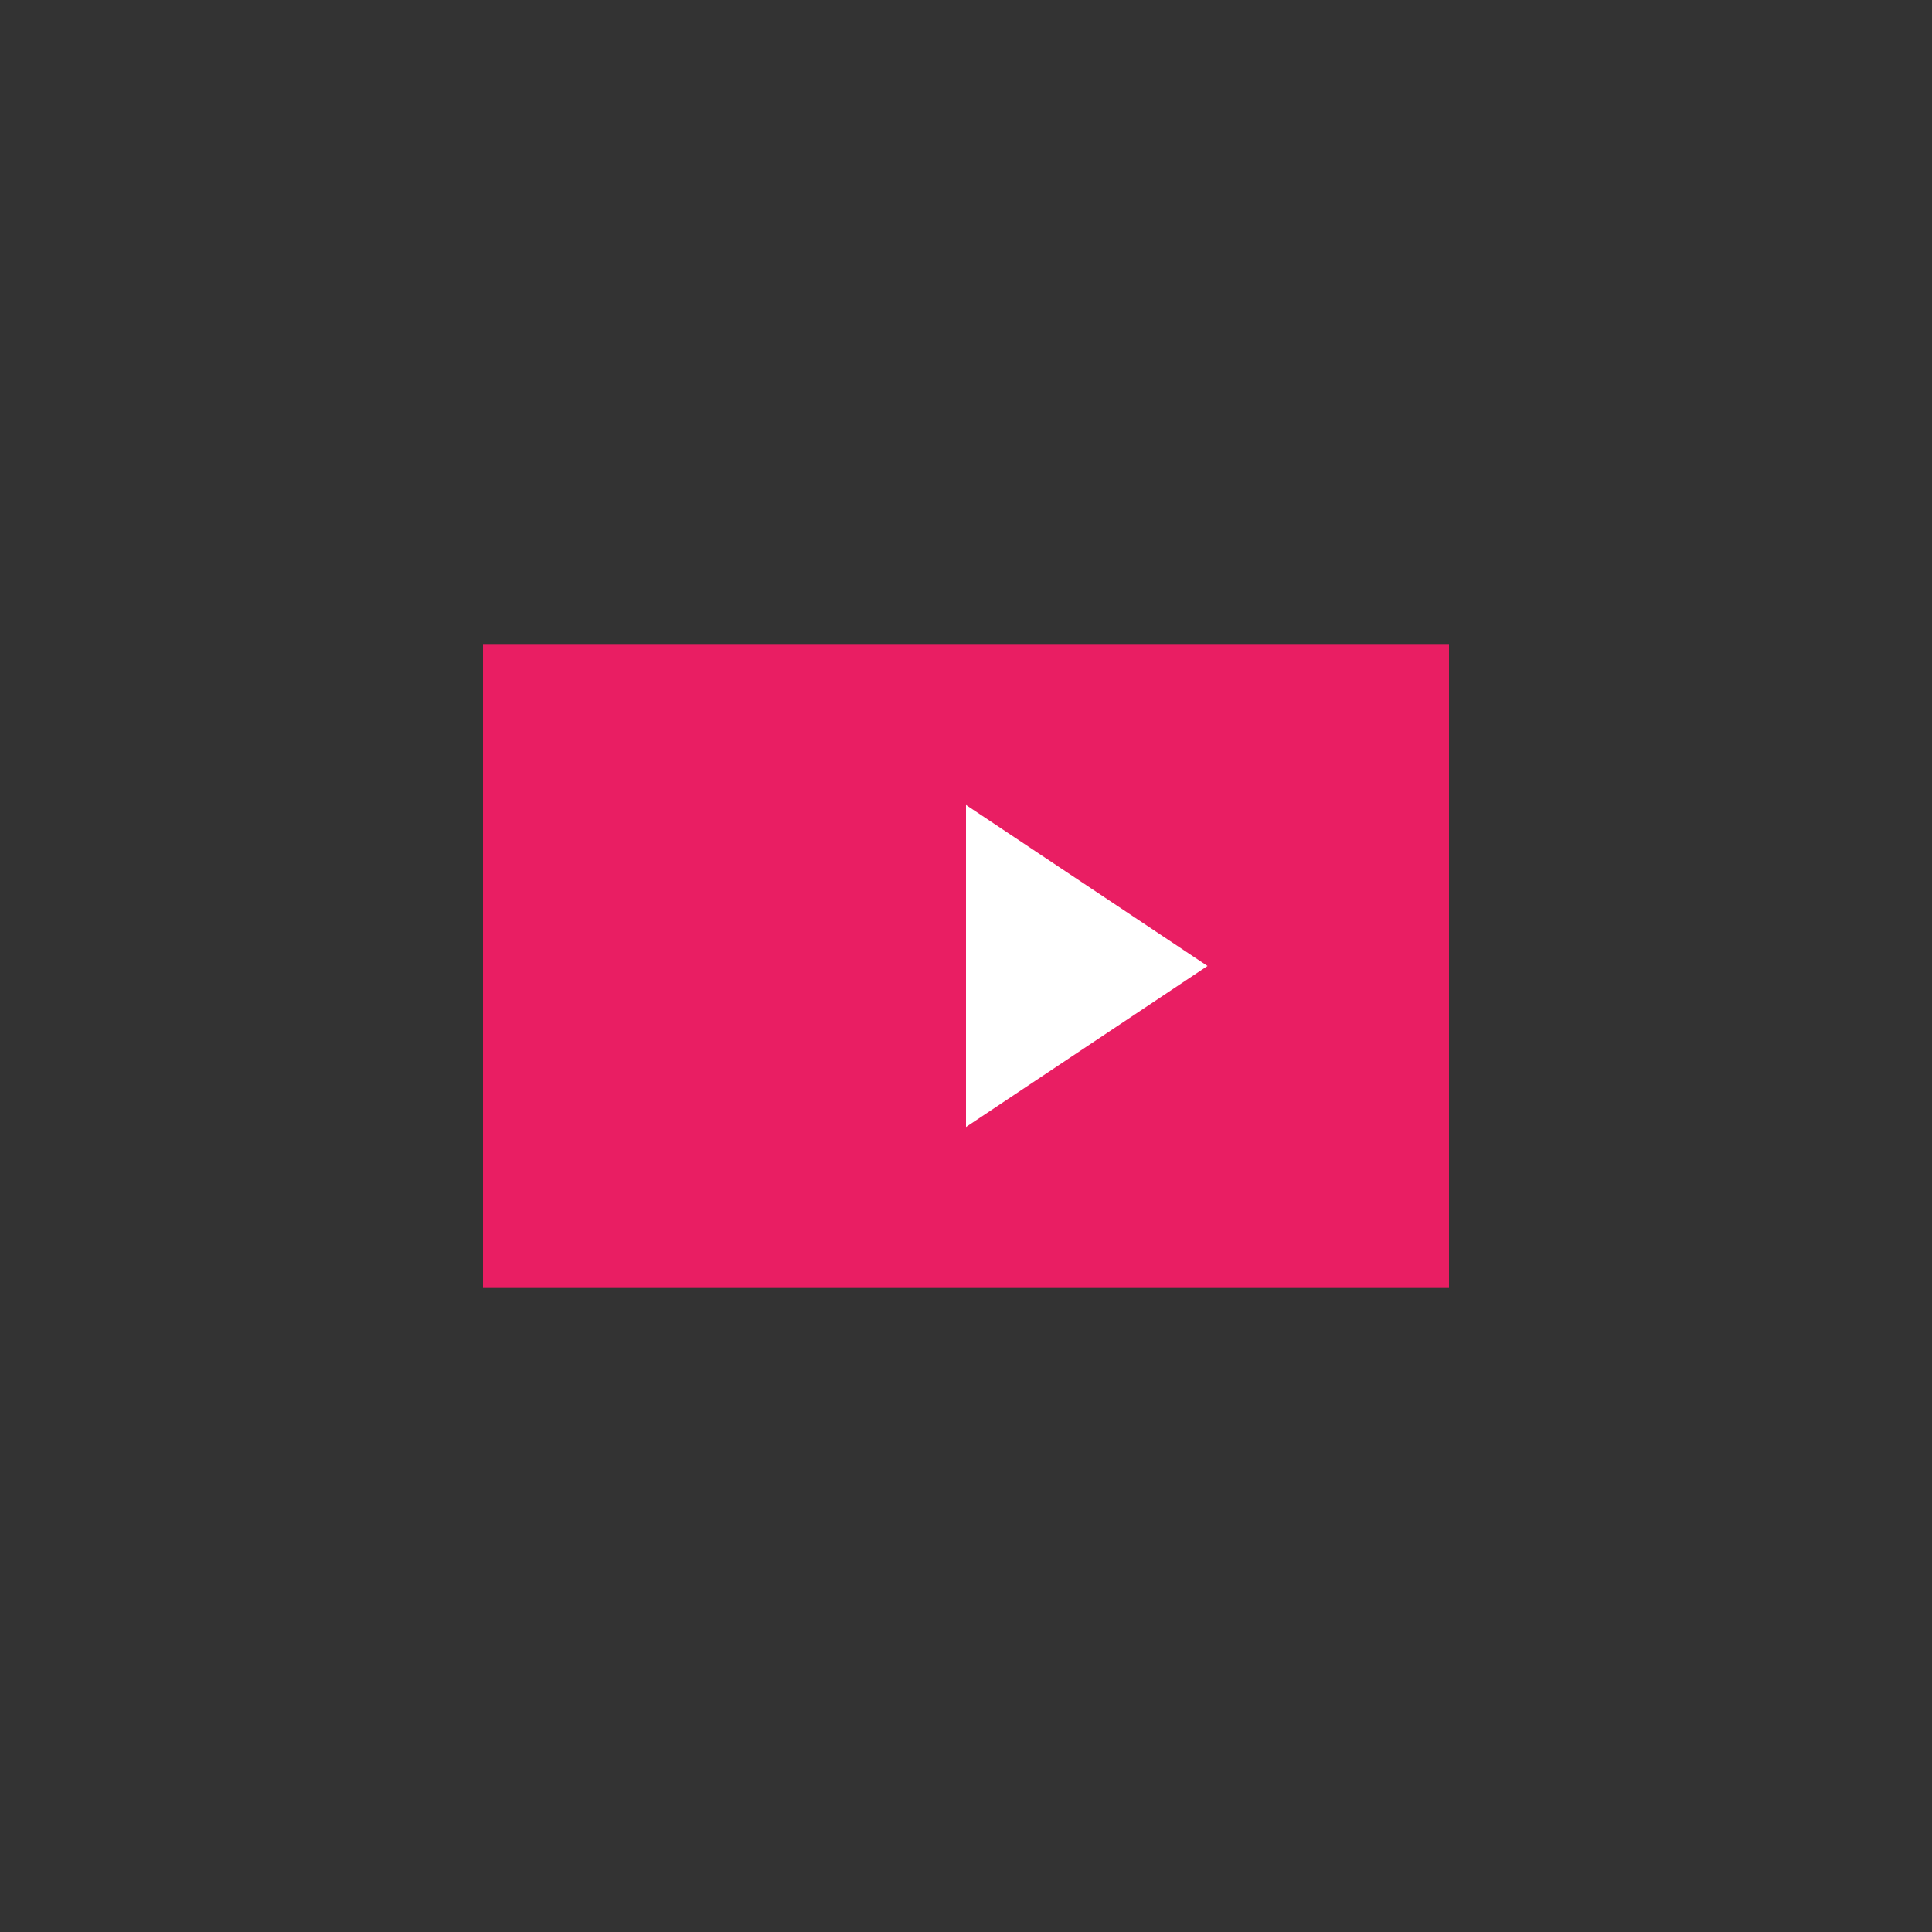 <svg xmlns="http://www.w3.org/2000/svg" width="48" height="48">
  <rect width="100%" height="100%" fill="#333333" stroke="none"/>
  <rect x="12" y="16" width="24" height="16" fill="#E91E63"/>
  <polygon points="24,20 30,24 24,28" fill="#FFFFFF"/>
</svg>